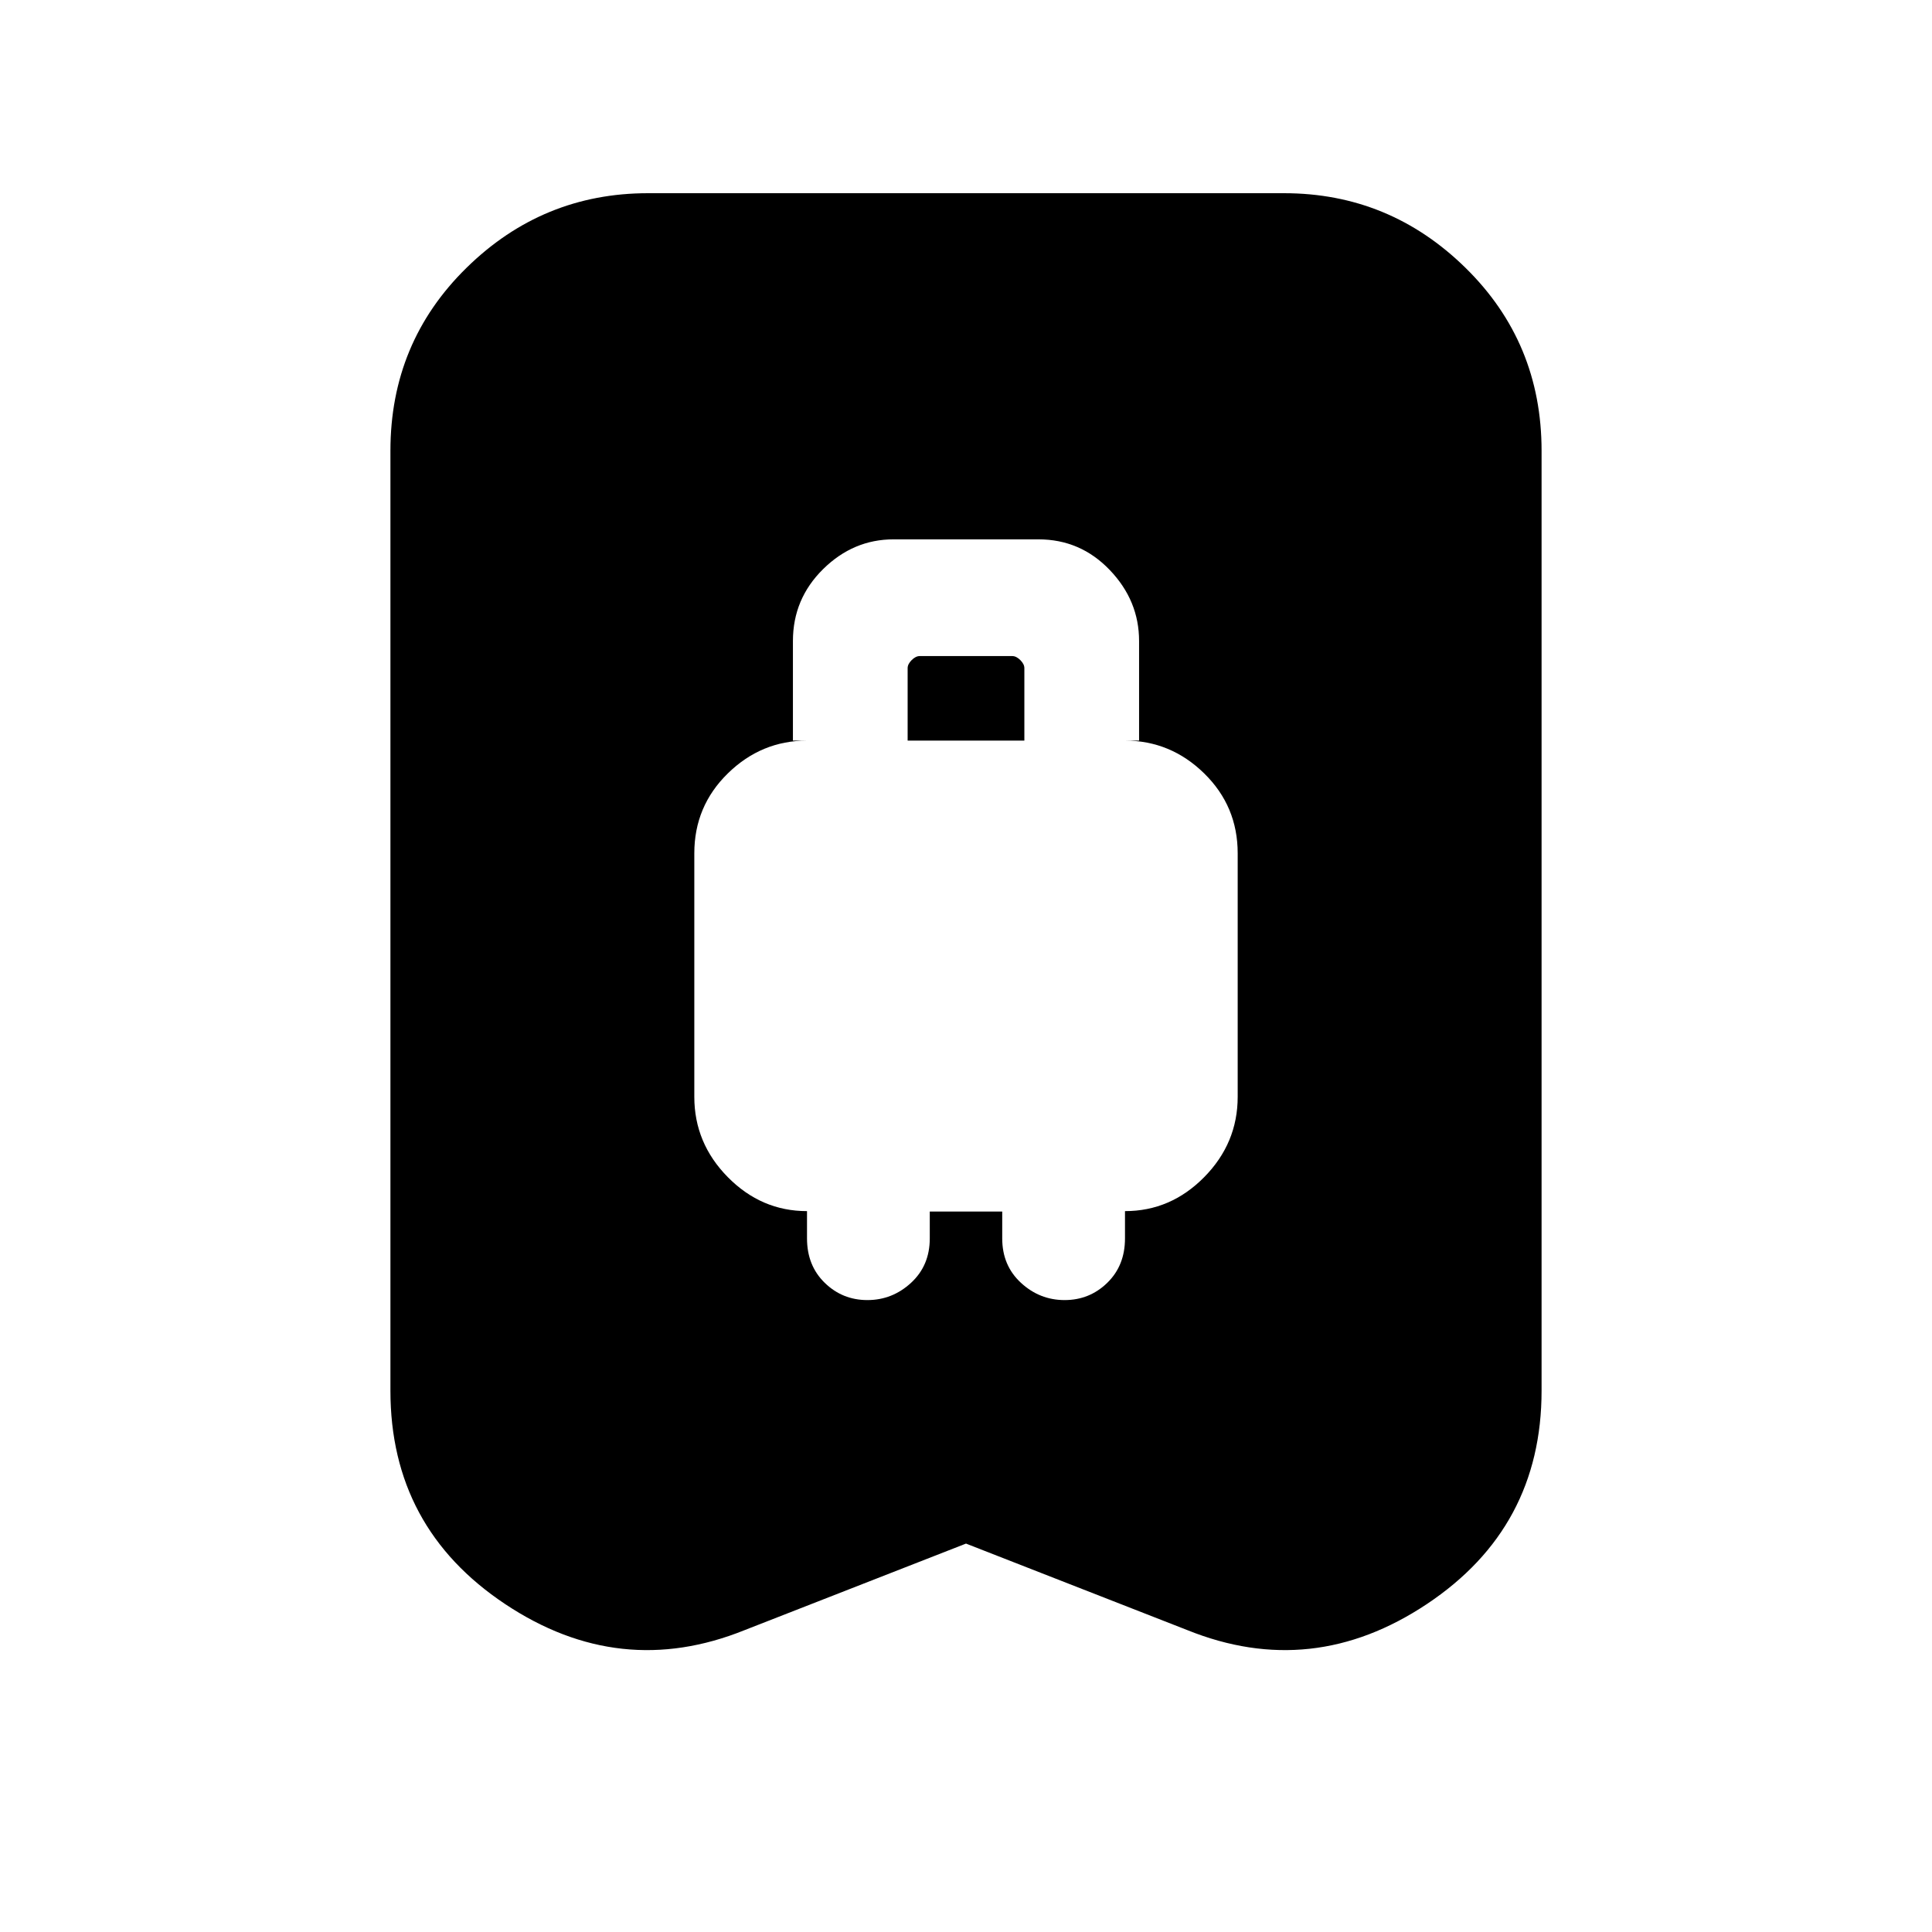 <svg xmlns="http://www.w3.org/2000/svg" height="20" viewBox="0 -960 960 960" width="20"><path d="M431-314q12.4 0 21.7-8.58 9.3-8.57 9.3-22.05V-358h36v13.37q0 13.48 9.3 22.05Q516.6-314 529-314q12.4 0 21.2-8.58 8.8-8.57 8.8-22.05v-13.57q22.7 0 39.35-16.88Q615-391.96 615-415v-121q0-23.4-16.65-39.7Q581.7-592 559-592h7v-49.5q0-20.06-14.58-35.28Q536.85-692 516-692h-72q-20 0-35 14.79-15 14.8-15 35.71v49.5h7q-22.7 0-39.35 16.3Q345-559.4 345-536v121q0 23.04 16.65 39.92Q378.3-358.2 401-358.2v13.57q0 13.48 8.8 22.05Q418.6-314 431-314Zm20-278v-36q0-2 2-4t4-2h46q2 0 4 2t2 4v36h-58Zm29 399-110 43q-62 25-119-12.95T194-269v-467q0-53.83 37.79-90.91Q269.57-864 322-864h316q52.42 0 90.21 37.09Q766-789.83 766-736v467q0 68.1-57 106.05T590-150l-110-43Z"/></svg>